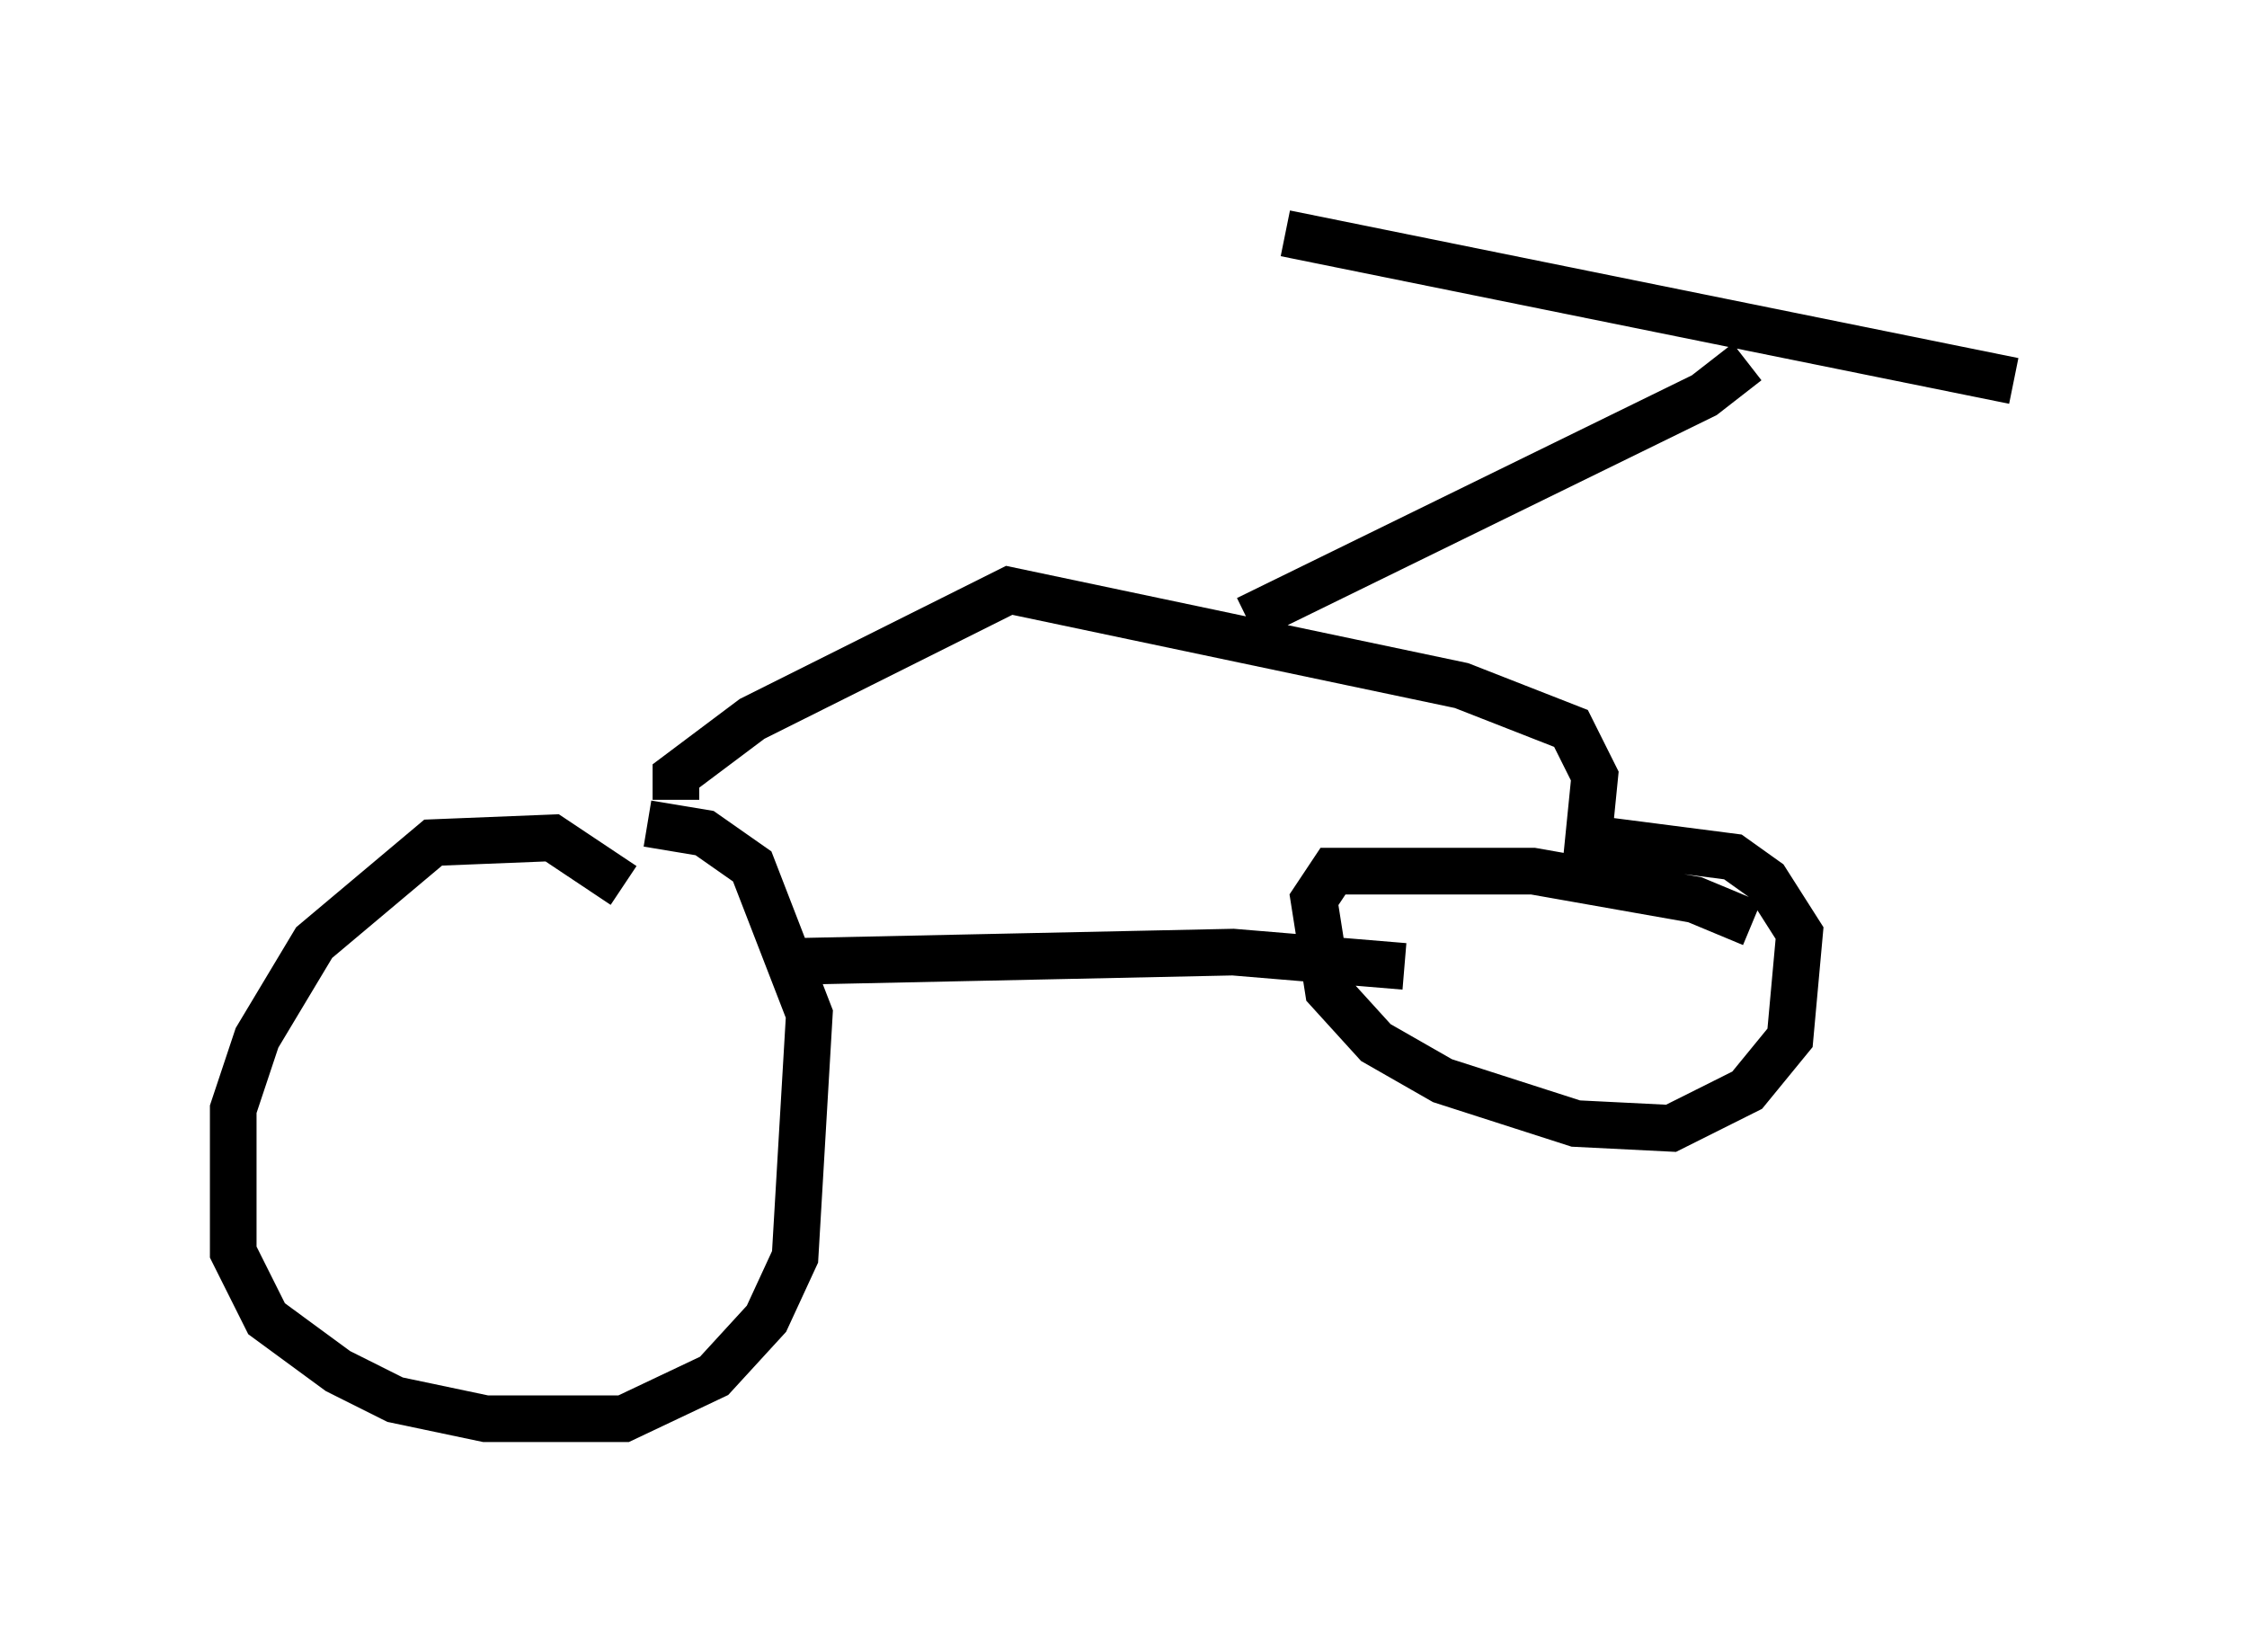 <?xml version="1.0" encoding="utf-8" ?>
<svg baseProfile="full" height="35.419" version="1.1" width="48.18" xmlns="http://www.w3.org/2000/svg" xmlns:ev="http://www.w3.org/2001/xml-events" xmlns:xlink="http://www.w3.org/1999/xlink"><defs /><rect fill="white" height="35.419" width="48.18" x="0" y="0" /><path d="M13.371, 19.496 m0.0, -0.51 l-1.531, -1.021 -2.552, 0.102 l-2.552, 2.144 -1.225, 2.042 l-0.51, 1.531 0.0, 3.063 l0.715, 1.429 1.531, 1.123 l1.225, 0.613 1.94, 0.408 l2.96, 0.0 1.94, -0.919 l1.123, -1.225 0.613, -1.327 l0.306, -5.206 -1.225, -3.165 l-1.021, -0.715 -1.225, -0.204 m2.96, 2.96 l9.596, -0.204 3.675, 0.306 m7.452, -0.919 l-1.225, -0.51 -3.471, -0.613 l-4.288, 0.0 -0.408, 0.613 l0.306, 1.94 1.021, 1.123 l1.429, 0.817 2.858, 0.919 l2.042, 0.102 1.633, -0.817 l0.919, -1.123 0.204, -2.246 l-0.715, -1.123 -0.715, -0.51 l-3.165, -0.408 m-19.498, -0.817 l0.0, -0.51 1.633, -1.225 l5.513, -2.756 9.698, 2.042 l2.348, 0.919 0.51, 1.021 l-0.204, 2.042 m-7.248, -5.41 l9.8, -4.798 0.919, -0.715 m-9.902, -2.756 l15.619, 3.165 " fill="none" stroke="black" stroke-width="1" /></svg>
